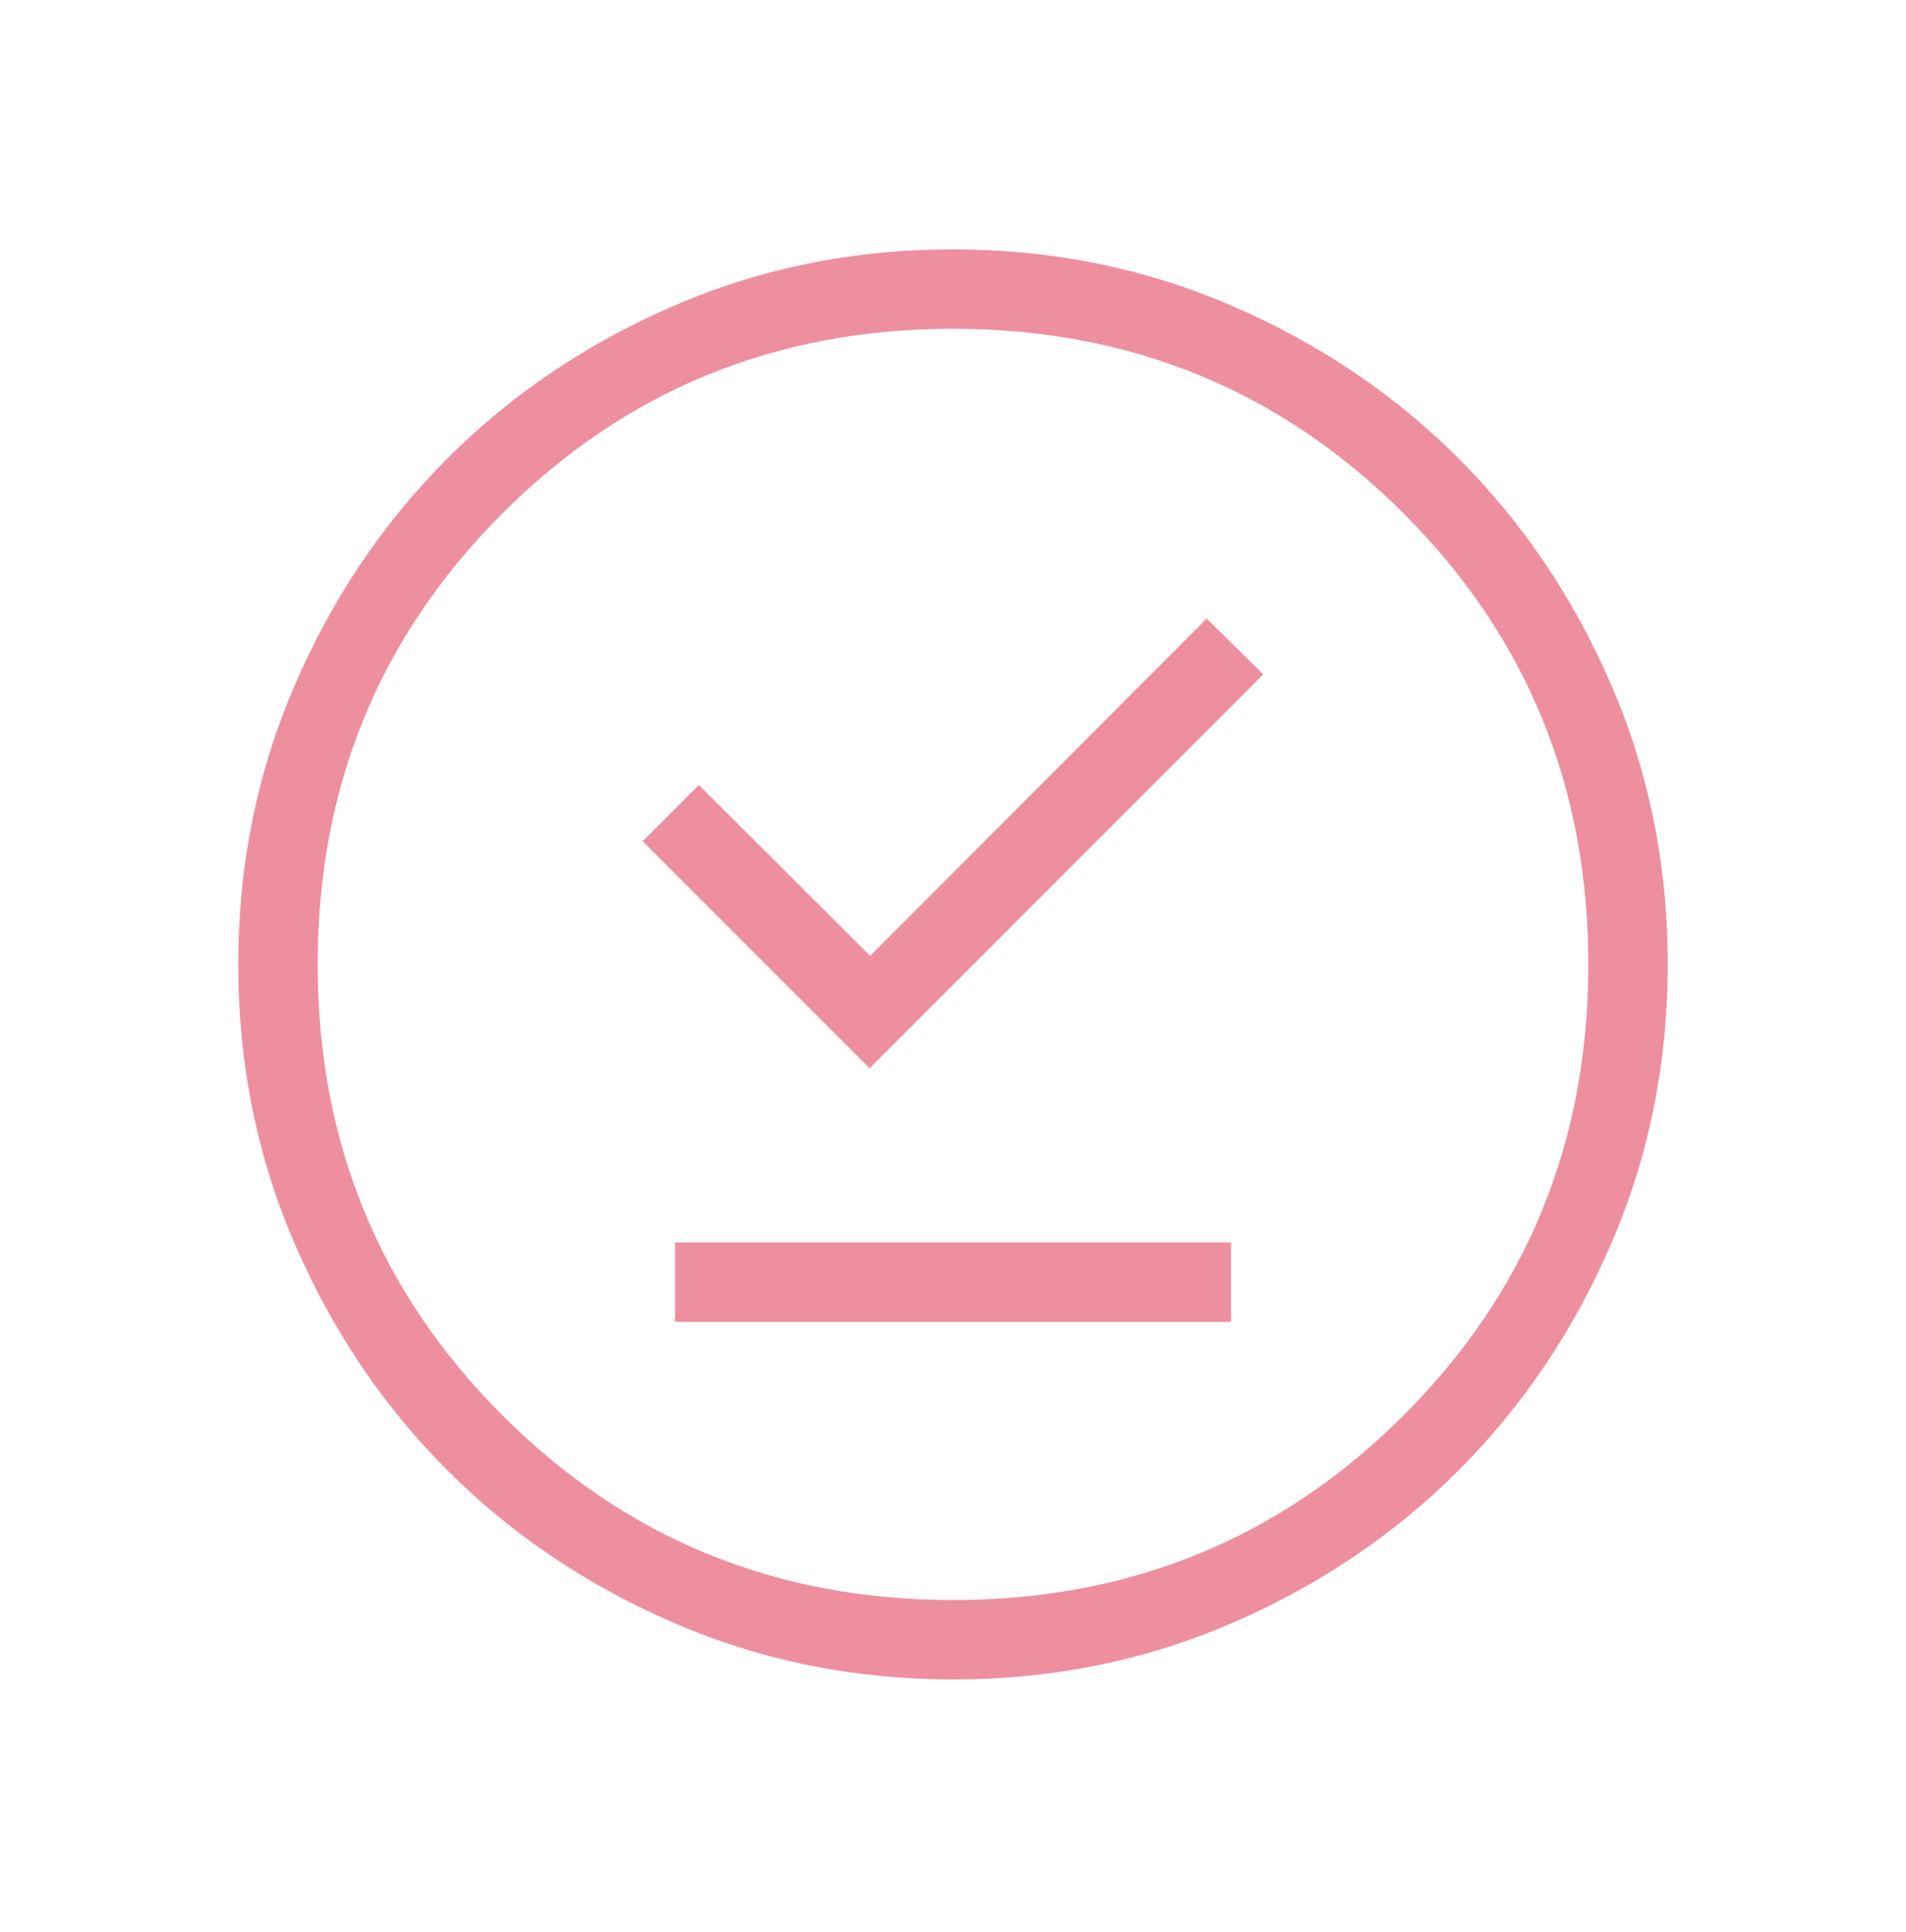 <svg width="76" height="77" viewBox="0 0 76 77" fill="none" xmlns="http://www.w3.org/2000/svg">
<mask id="mask0_184_1581" style="mask-type:alpha" maskUnits="userSpaceOnUse" x="0" y="0" width="76" height="77">
<rect y="0.438" width="76" height="76" fill="#D9D9D9"/>
</mask>
<g mask="url(#mask0_184_1581)">
<path d="M26.917 52.688H49.083V49.521H26.917V52.688ZM34.675 42.579L50.374 26.879L48.115 24.656L34.696 38.096L27.867 31.288L25.626 33.529L34.675 42.579ZM38.011 66.938C34.069 66.938 30.364 66.19 26.895 64.694C23.425 63.198 20.407 61.168 17.841 58.604C15.274 56.04 13.243 53.025 11.746 49.559C10.248 46.093 9.5 42.389 9.5 38.448C9.5 34.507 10.248 30.802 11.743 27.332C13.239 23.863 15.269 20.845 17.833 18.278C20.397 15.712 23.412 13.68 26.878 12.183C30.345 10.686 34.048 9.938 37.989 9.938C41.931 9.938 45.636 10.685 49.105 12.181C52.575 13.677 55.593 15.707 58.159 18.271C60.725 20.835 62.757 23.85 64.254 27.316C65.751 30.782 66.5 34.486 66.5 38.427C66.5 42.368 65.752 46.073 64.257 49.543C62.761 53.012 60.731 56.03 58.167 58.597C55.603 61.163 52.588 63.195 49.121 64.692C45.655 66.189 41.952 66.938 38.011 66.938ZM38 63.771C45.072 63.771 51.062 61.317 55.971 56.408C60.879 51.5 63.333 45.51 63.333 38.438C63.333 31.365 60.879 25.375 55.971 20.467C51.062 15.558 45.072 13.104 38 13.104C30.928 13.104 24.938 15.558 20.029 20.467C15.121 25.375 12.667 31.365 12.667 38.438C12.667 45.51 15.121 51.5 20.029 56.408C24.938 61.317 30.928 63.771 38 63.771Z" fill="#EE8F9F"/>
</g>
</svg>
